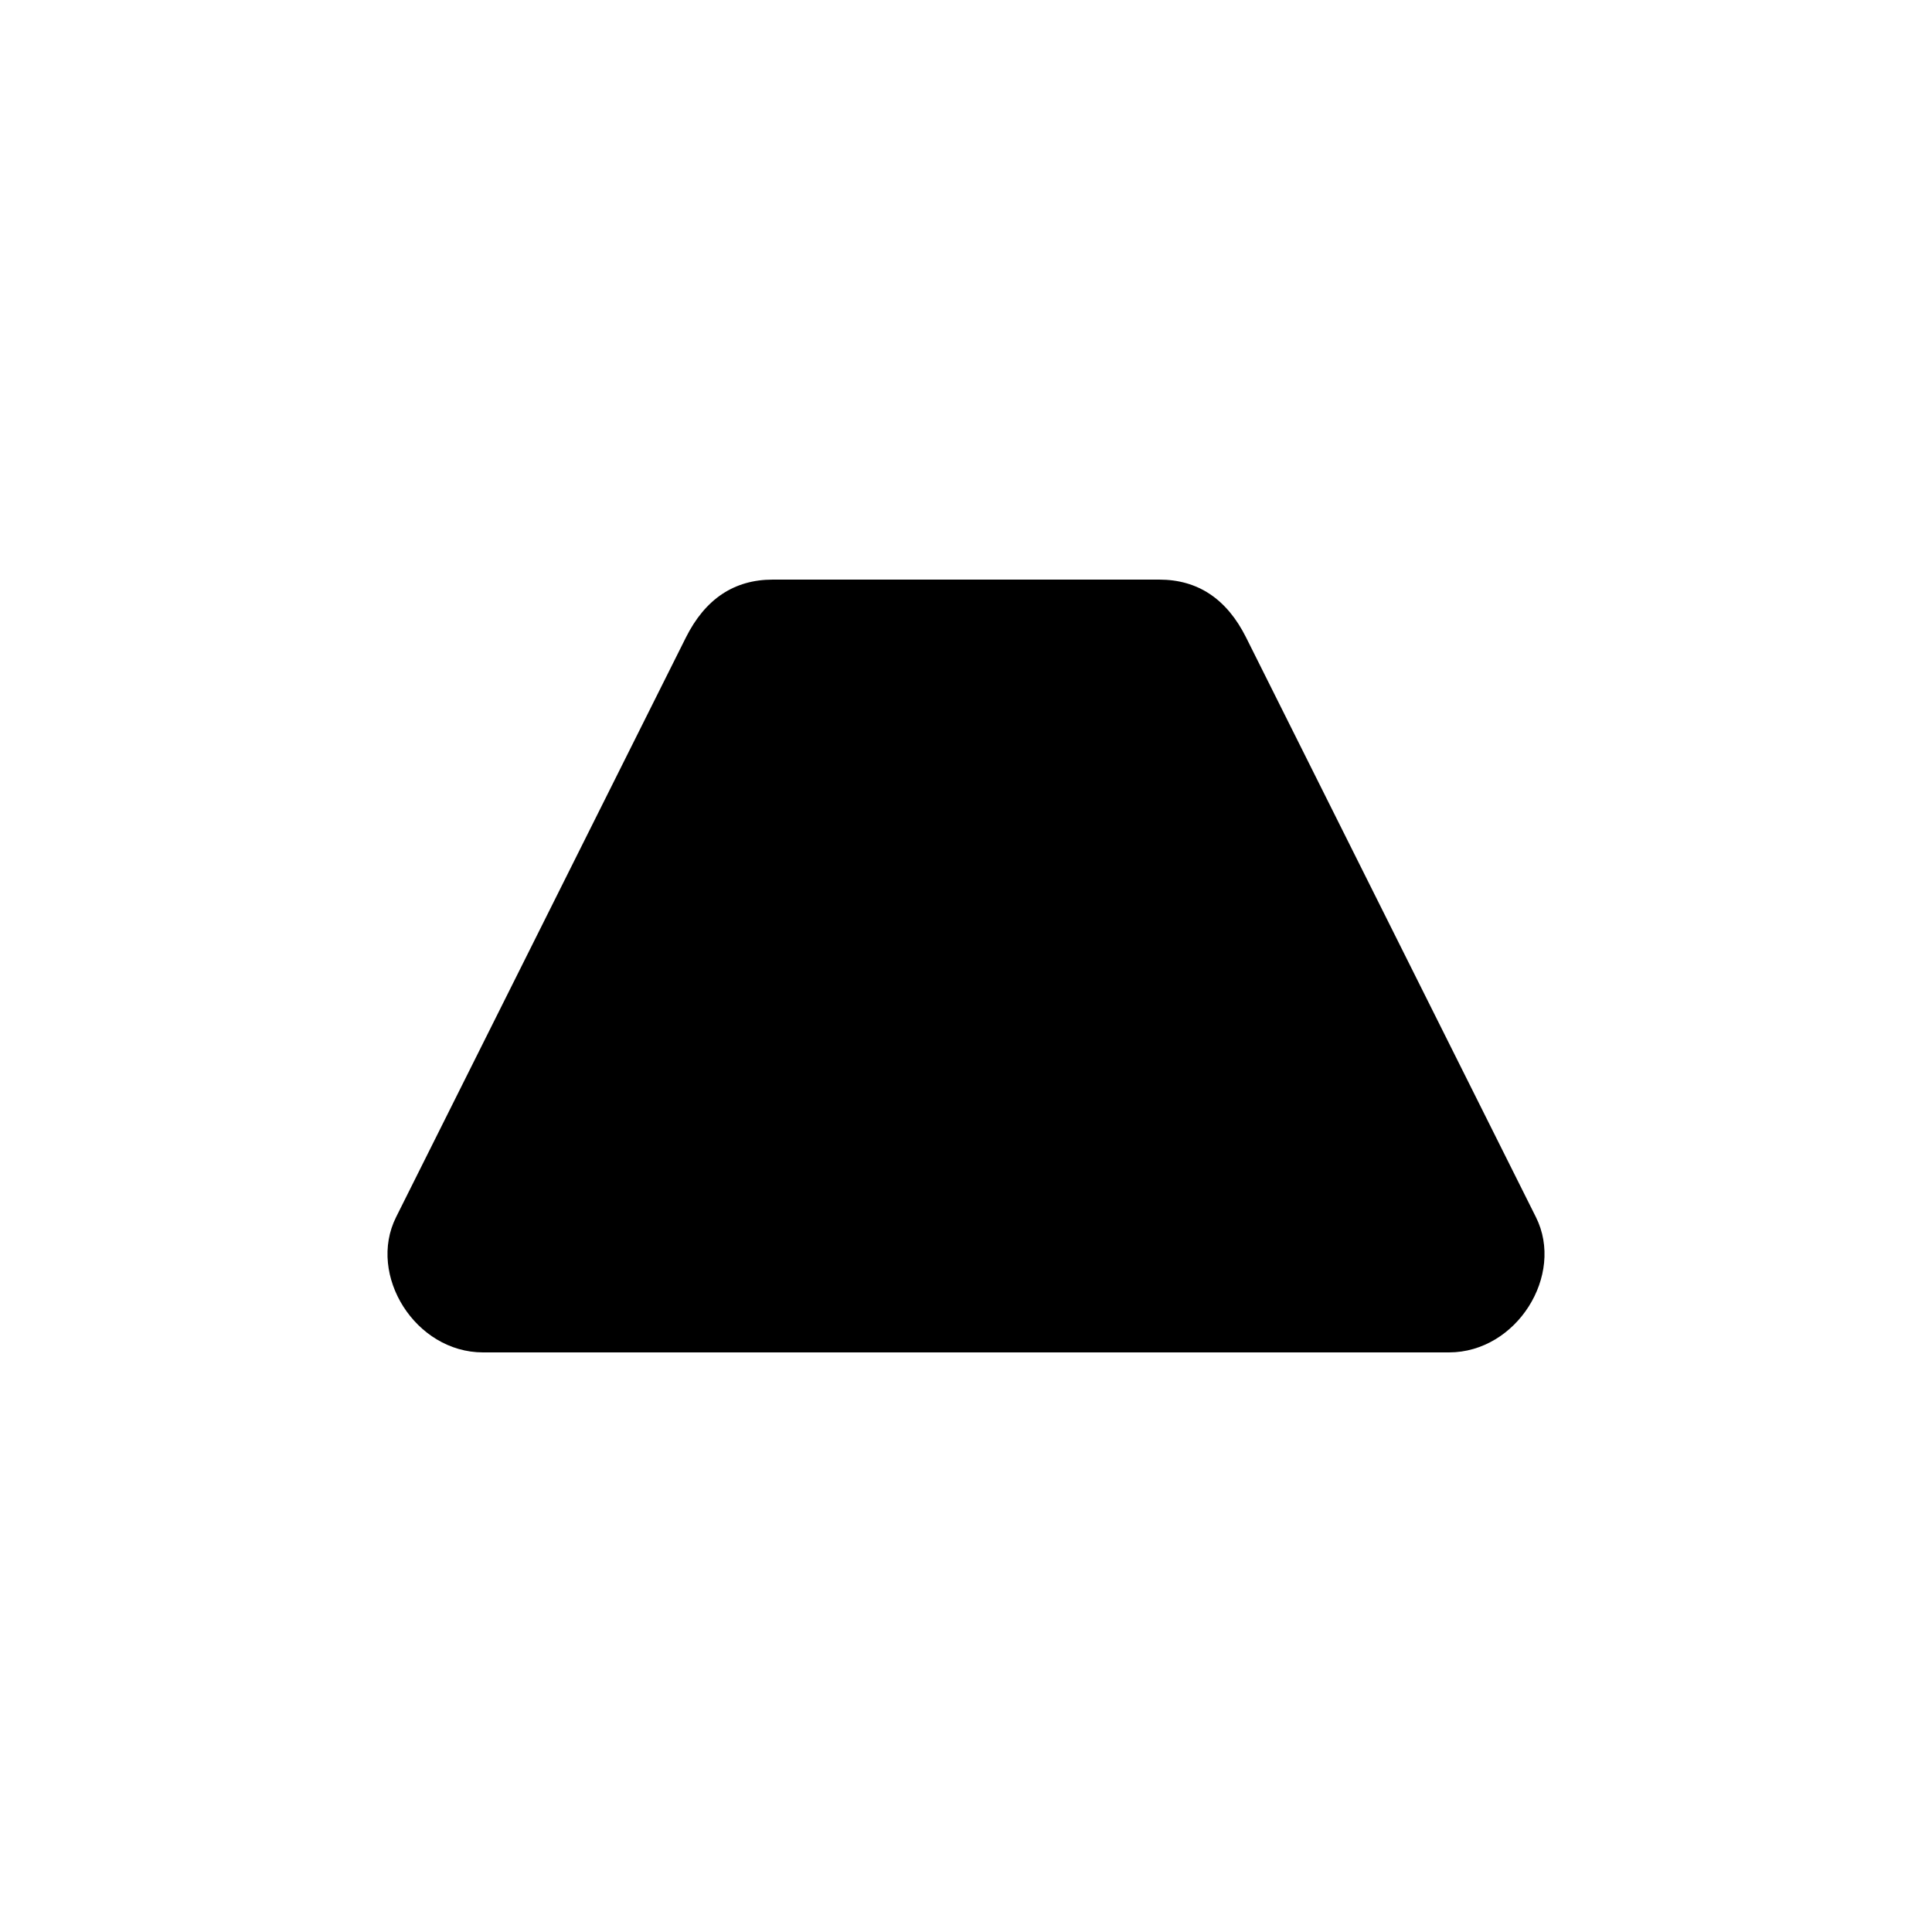 <?xml version="1.0" encoding="UTF-8" standalone="yes"?>
<svg viewBox="0 0 20 20">
  <path d="M8,6C7.6,6,7.3,6.2,7.1,6.6l-3,6C3.8,13.2,4.3,14,5,14h10c0.7,0,1.2-0.8,0.9-1.4l-3-6C12.7,6.2,12.4,6,12,6h-2H8z"/>
</svg>